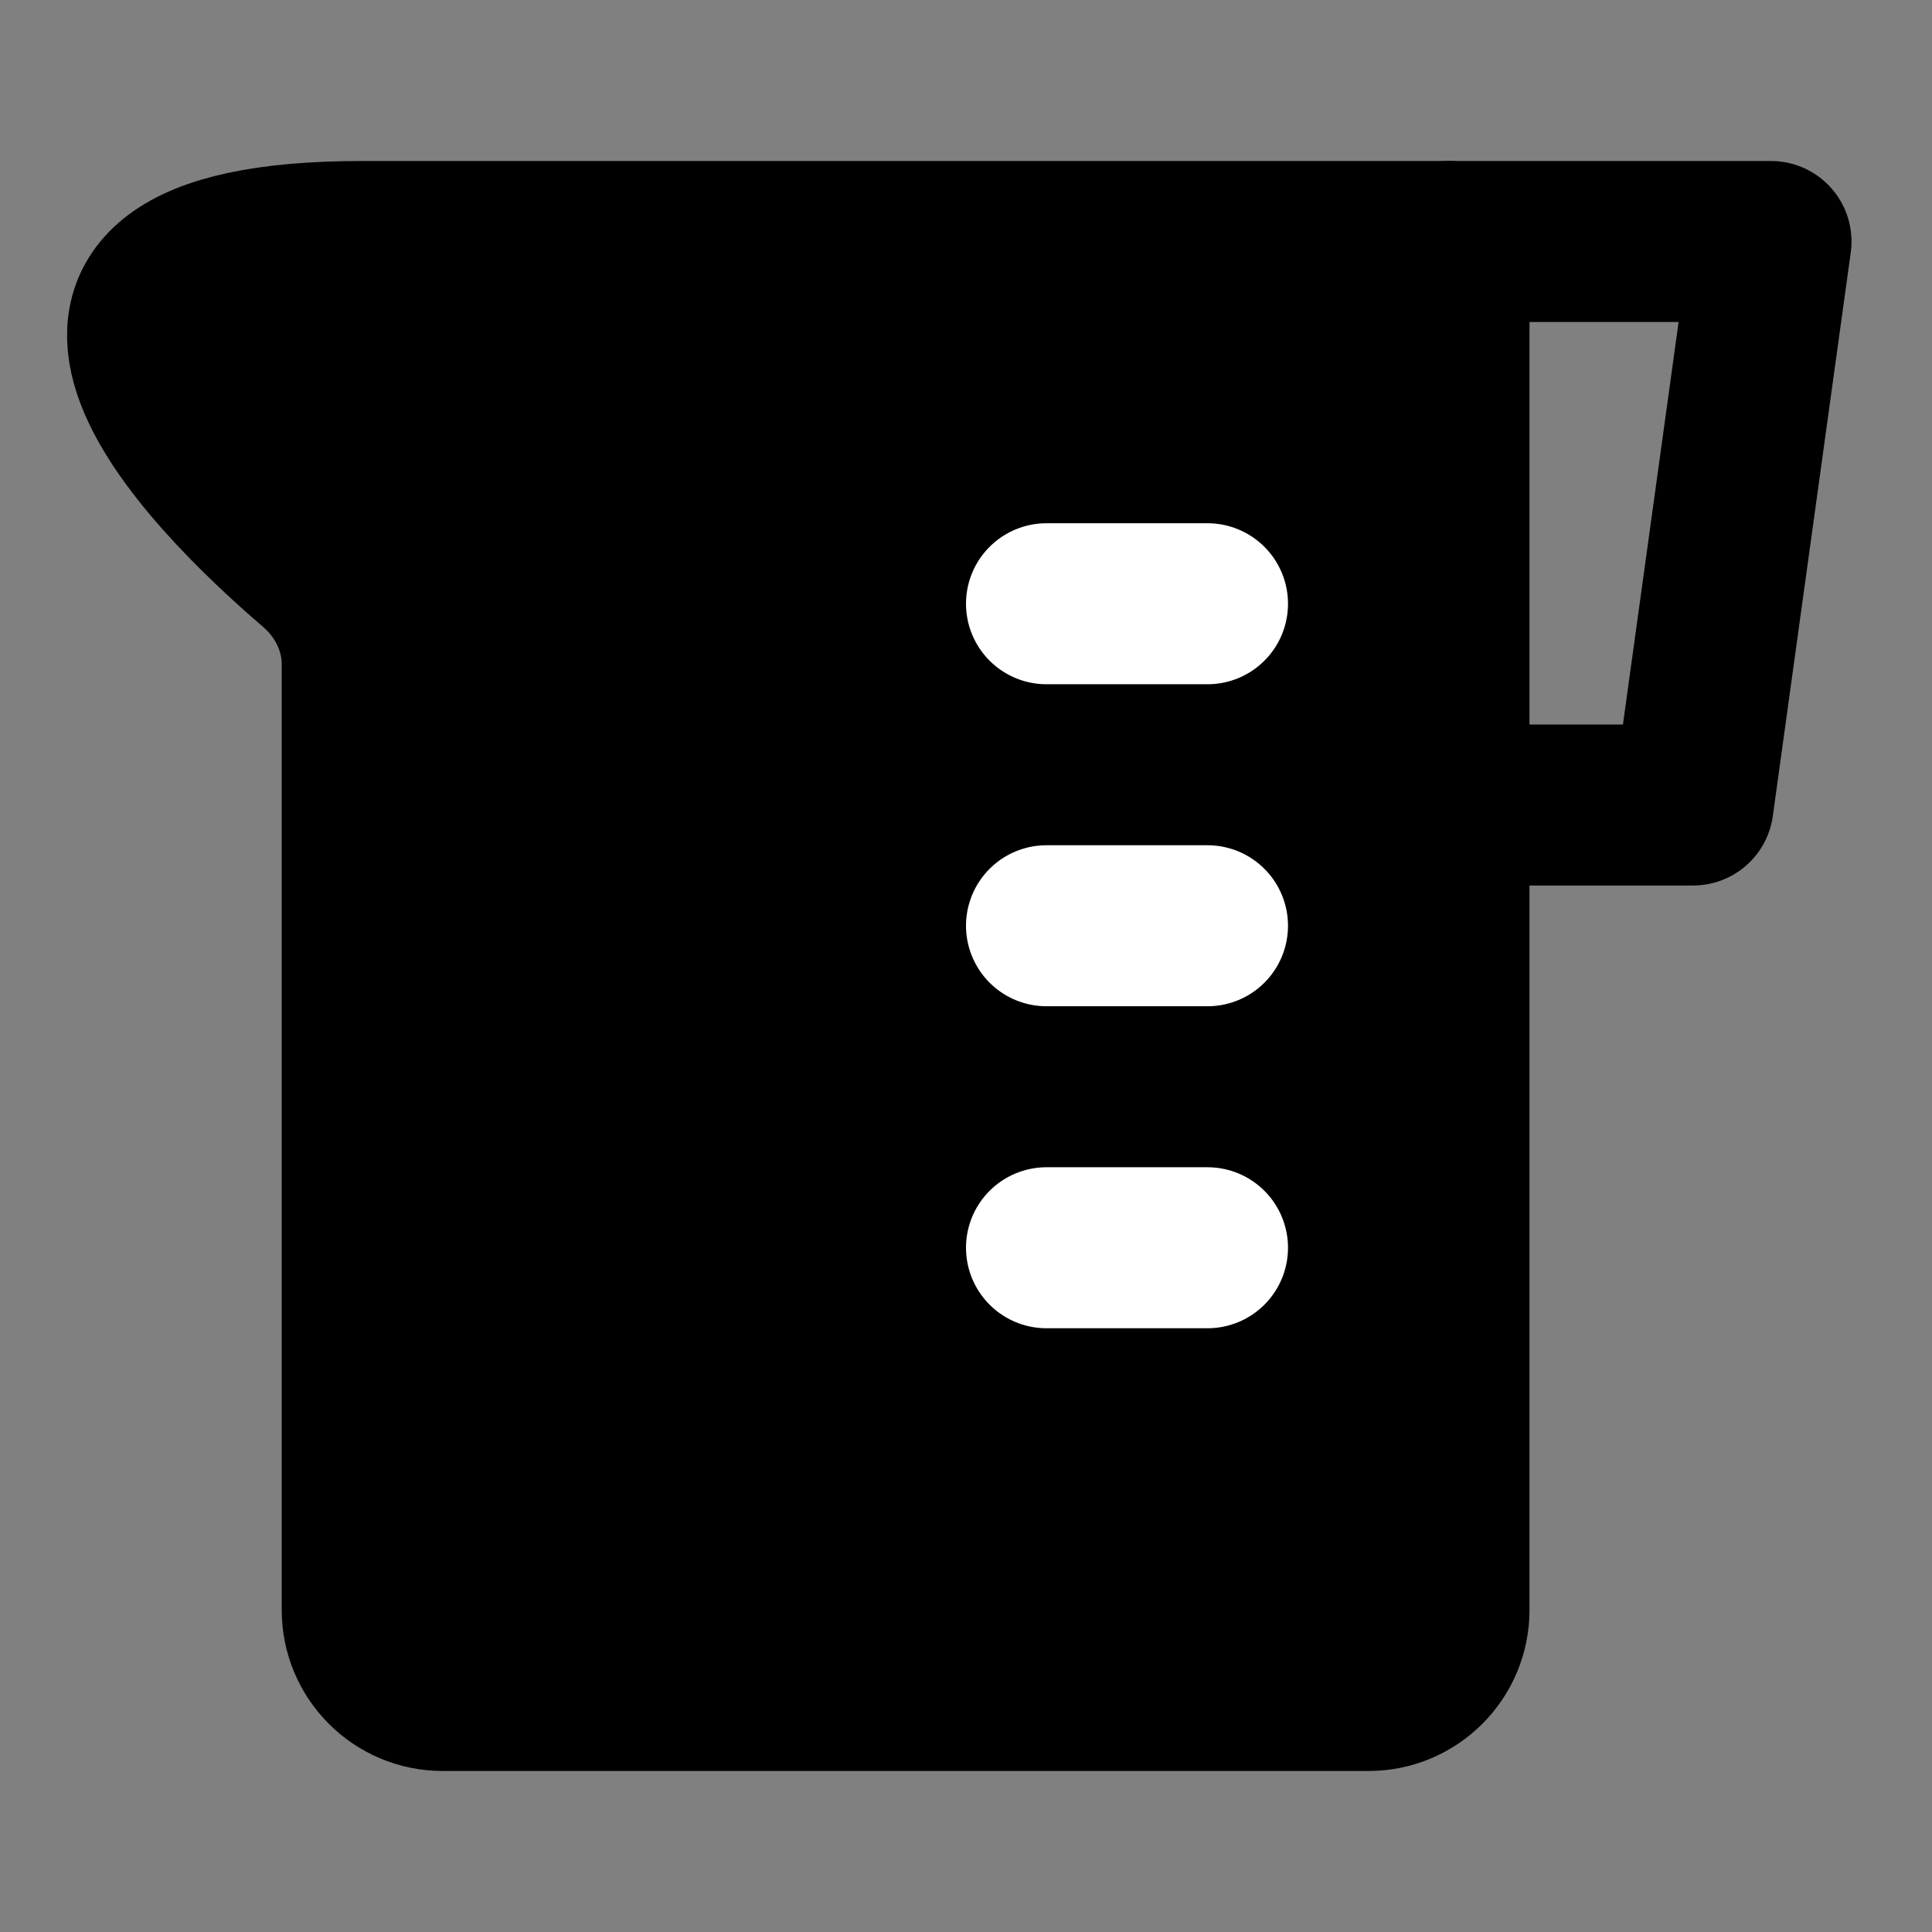 <svg viewBox="0 0 48 48" fill="none" xmlns="http://www.w3.org/2000/svg"><rect x="0" y="0" width="48" height="48" fill="#808080" stroke="none"/><path d="M36 6H44L42.064 20H36" stroke="black" stroke-width="4" stroke-linecap="round" stroke-linejoin="round"/><path d="M8.999 6H36V40C36 41.105 35.104 42 34 42H10.999C9.895 42 8.999 41.105 8.999 40L8.999 16.5C8.999 15.556 8.555 14.672 7.839 14.057C5.148 11.749 -0.591 6 8.999 6Z" fill="currentColor" stroke="currentColor" stroke-width="4" stroke-linecap="round" stroke-linejoin="round"/><path d="M26 15H30" stroke="white" stroke-width="4" stroke-linecap="round" stroke-linejoin="round"/><path d="M26 23H30" stroke="white" stroke-width="4" stroke-linecap="round" stroke-linejoin="round"/><path d="M26 31H30" stroke="white" stroke-width="4" stroke-linecap="round" stroke-linejoin="round"/></svg>